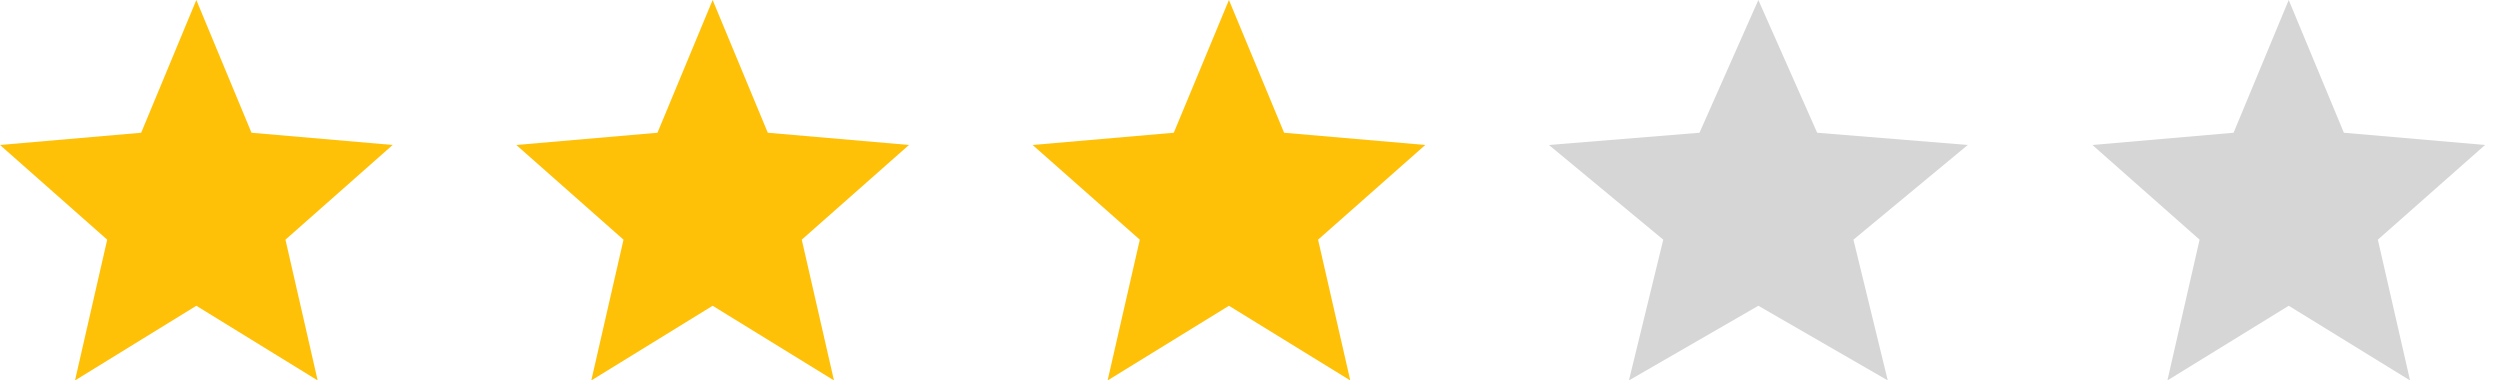 <svg width="92" height="14" viewBox="0 0 92 14" fill="none" xmlns="http://www.w3.org/2000/svg">
<path d="M64.707 11.252L69.47 14L68.206 8.82L72.414 5.335L66.872 4.885L64.707 0L62.541 4.885L57 5.335L61.208 8.82L59.944 14L64.707 11.252Z" fill="#D6D6D6"/>
<path d="M45.225 11.252L49.69 14L48.505 8.82L52.45 5.335L47.255 4.885L45.225 0L43.195 4.885L38 5.335L41.945 8.82L40.76 14L45.225 11.252Z" fill="#FFC107"/>
<path d="M84.225 11.252L88.69 14L87.505 8.82L91.45 5.335L86.255 4.885L84.225 0L82.195 4.885L77 5.335L80.945 8.82L79.76 14L84.225 11.252Z" fill="#D6D6D6"/>
<path d="M26.225 11.252L30.69 14L29.505 8.82L33.45 5.335L28.255 4.885L26.225 0L24.195 4.885L19 5.335L22.945 8.82L21.76 14L26.225 11.252Z" fill="#FFC107"/>
<path d="M7.225 11.252L11.69 14L10.505 8.82L14.45 5.335L9.255 4.885L7.225 0L5.195 4.885L0 5.335L3.945 8.82L2.76 14L7.225 11.252Z" fill="#FFC107"/>
</svg>
